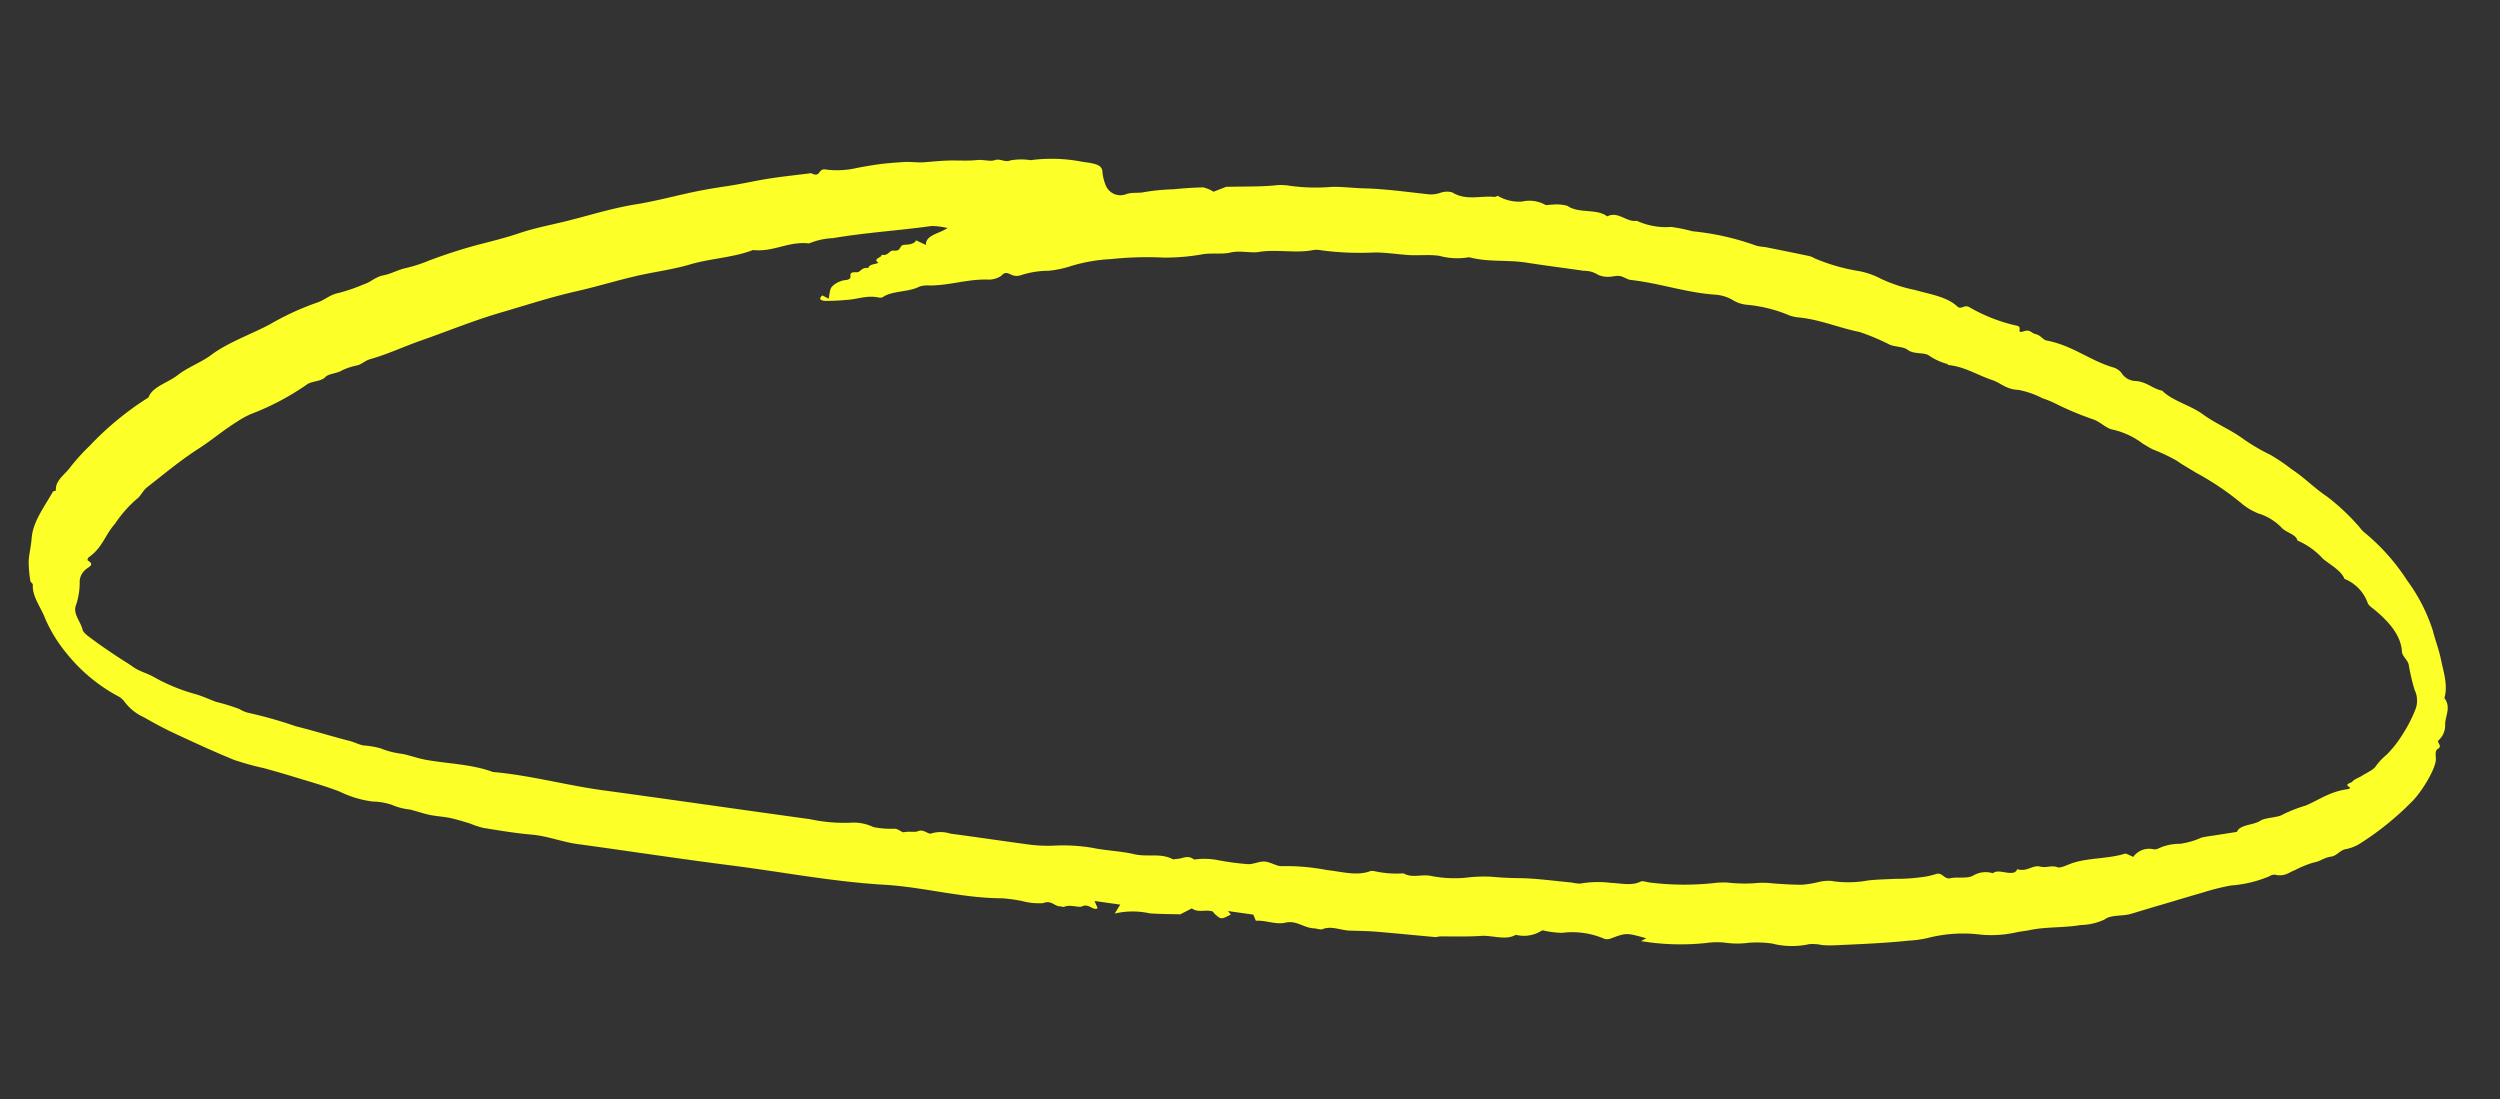 <svg xmlns="http://www.w3.org/2000/svg" width="243.604" height="107.116" viewBox="0 0 243.604 107.116">
  <rect x="0" y="0" width="243.604" height="107.116" fill="#333333" stroke="none"/>
  <path id="Path_7570" data-name="Path 7570" d="M110.917,34.849l.451-.335c-2.006-.271-2-.267-3.441.514a.987.987,0,0,1-.551.116,7.874,7.874,0,0,0-4.211-.01,9.907,9.907,0,0,1-1.935.02,3.265,3.265,0,0,1-2.5.795c-.88.707-2.238.348-3.3.57-1.3.271-2.609.42-3.921.6-.193.026-.361.131-.551.141-1.886.1-3.782.167-5.669.277-.884.05-1.761.163-2.638.259s-1.851-.245-2.664.239c-.152.09-.558,0-.838.028-.958.092-1.793-.558-2.789-.169-.929.362-1.948.018-2.9.223-.132-.223-.222-.376-.329-.558H70.642c.142.131.222.207.319.295-.871.625-.874.625-1.59.141-.09-.06-.135-.177-.235-.193-.667-.112-1.345.352-2.022-.008-.342.241-.68.48-1.038.729-.948.106-1.954.253-2.973.319a7.673,7.673,0,0,0-3.357.492c.2-.462.293-.671.41-.936H57.625c.132.211.258.416.4.645-.384.36-.929-.376-1.525.042-.277.2-1.219-.054-1.722.289-.065.044-.284-.008-.422.01-.545.064-.906-.516-1.674-.078a6.376,6.376,0,0,1-2.086.074,15.8,15.8,0,0,0-1.944.012c-3.821.53-7.72-.02-11.518.289-5,.408-10,.149-14.994.213-5.056.066-10.112,0-15.168.022-1.551.006-3.009-.376-4.592-.289s-3.176.038-4.763.006a10.285,10.285,0,0,1-1.338-.249c-.658-.1-1.319-.213-1.99-.259-.642-.044-1.3.026-1.944-.018-.671-.046-1.325-.173-1.99-.253a5.851,5.851,0,0,1-1.828-.205,6.236,6.236,0,0,0-1.893-.06,10.232,10.232,0,0,1-3.334-.512c-1.5-.352-3.092-.556-4.653-.808-.98-.157-1.97-.293-2.96-.424a27.416,27.416,0,0,1-2.986-.39c-2.1-.532-4.134-1.147-6.165-1.768-1.08-.331-2.122-.719-3.131-1.127a4.827,4.827,0,0,1-2-1.155,2.028,2.028,0,0,0-.884-.564A16.3,16.3,0,0,1-44.9,28.463a14.027,14.027,0,0,1-2.738-3.391c-.574-.91-1.412-1.784-1.47-2.8-.006-.108-.261-.2-.29-.317a11.719,11.719,0,0,1-.429-1.872c-.071-.745.026-1.5-.026-2.244-.113-1.665.8-3.214,1.412-4.8.026-.074.293-.135.281-.187-.232-.932.7-1.677,1.116-2.5A20.2,20.2,0,0,1-45.507,8.1a29.52,29.52,0,0,1,5.024-5.466C-40.29,1.56-38.8.95-37.987.1-37.165-.77-35.859-1.467-35-2.325c1.422-1.416,3.479-2.471,5.2-3.712a26.719,26.719,0,0,1,4.224-2.728c.809-.384,1.154-.976,2.093-1.286a18.332,18.332,0,0,0,2.257-1.157c.677-.329.961-.852,1.78-1.135.764-.265,1.306-.739,2.122-1.026A14.641,14.641,0,0,0-15.228-14.4a50.132,50.132,0,0,1,4.585-2.214c1.248-.516,2.512-1.024,3.67-1.609,1.219-.619,2.593-1.109,3.9-1.617,2.344-.906,4.492-1.991,6.988-2.764,1.922-.593,3.7-1.364,5.559-2.031.98-.35,2-.669,3.021-.97,1.212-.358,2.354-.793,3.541-1.171,1.419-.45,2.915-.812,4.376-1.213,1.013.358.574-.574,1.338-.55a8.409,8.409,0,0,0,1.98-.253c.561-.123,1.061-.346,1.6-.516.593-.189,1.183-.38,1.8-.542.674-.175,1.37-.321,2.064-.47.635-.135,1.309-.108,1.986-.259.813-.179,1.654-.386,2.454-.514.822-.131,1.809-.207,2.557-.4.632-.165,1.338-.02,1.77-.247.49-.255,1,.117,1.506-.185A5.974,5.974,0,0,1,41.2-32.22a1.481,1.481,0,0,0,.213,0,15.556,15.556,0,0,1,5.059-.544c1.358-.012,1.919.048,2.038.743A4.374,4.374,0,0,0,49-30.818a1.534,1.534,0,0,0,2.131.56c.551-.261,1.232-.239,1.664-.416a20.025,20.025,0,0,1,2.805-.675c.929-.229,1.88-.434,2.847-.587a3.445,3.445,0,0,1,1.042.281c.461-.257.971-.544,1.148-.643,1.828-.3,3.308-.468,4.682-.8a4.962,4.962,0,0,1,1.4-.165,18.31,18.31,0,0,0,4.037-.446c1.048-.189,2.16-.191,3.237-.315,1.993-.229,4.057-.231,6.091-.295a2.722,2.722,0,0,0,1.322-.315,1.976,1.976,0,0,1,1.109-.2c1.47.651,2.776-.08,4.147-.129.113,0,.287-.159.316-.147a4.1,4.1,0,0,0,2.409.221,3.213,3.213,0,0,1,2.3,0c.11.054.468-.1.722-.127a4.037,4.037,0,0,1,1.416-.078c1.216.627,2.834-.165,3.989.478.987-.689,1.932.331,2.909.026a6.787,6.787,0,0,0,3.4.125,17.25,17.25,0,0,1,2.128.129,25.765,25.765,0,0,1,6.362.53,5.347,5.347,0,0,0,.861.01q2.186.125,4.369.269a1.962,1.962,0,0,1,.548.147,18.543,18.543,0,0,0,4.121.621,7.656,7.656,0,0,1,2.547.448,14.239,14.239,0,0,0,3.447.623c1.512.219,3.157.209,4.3,1.012.442.313.661-.335,1.216-.074a16.119,16.119,0,0,0,4.837,1.131c.609.072-.119.834.777.414.522-.245.732.114,1.058.135.6.042.8.454,1.2.474,2.531.125,4.337,1.29,6.675,1.677a1.7,1.7,0,0,1,.971.412,1.658,1.658,0,0,0,1.525.607c1.087-.056,1.706.522,2.663.577,1.109.852,2.95,1.024,4.263,1.738,1.248.681,2.88,1.1,4.179,1.8a18.985,18.985,0,0,0,2.87,1.187,18.6,18.6,0,0,1,2.26,1.109c1.38.655,2.425,1.5,3.8,2.167a20.78,20.78,0,0,1,3.186,2.212c.306.223.509.5.845.707a20.276,20.276,0,0,1,4.808,4.072,16.988,16.988,0,0,1,3.157,4.487c.352.876.838,1.732,1.151,2.613.439,1.231,1.067,2.451.88,3.74.793.8.326,1.687.426,2.533a1.93,1.93,0,0,1-.41,1.613c-.213.249.506.488.035.856-.277.219-.084.681-.042,1.032.113.938-.971,3.443-1.77,4.441a28.409,28.409,0,0,1-4.282,4.6,4.079,4.079,0,0,1-1.438.848c-.545.179-.755.761-1.3.914-.674.189-.945.589-1.58.795a10.123,10.123,0,0,0-1.719.994c-.558.3-.909.816-1.906.715a.937.937,0,0,0-.48.225,11.688,11.688,0,0,1-3.589,1.414,23.635,23.635,0,0,0-2.715,1.109c-1.283.566-2.538,1.157-3.811,1.73-.929.418-1.844.848-2.767,1.268-.78.354-1.886.317-2.454.9a5.873,5.873,0,0,1-2.225.85c-1.538.5-3.318.623-4.843,1.179-.368.135-.829.241-1.245.392a11.11,11.11,0,0,1-3.418.709,13.786,13.786,0,0,0-5.127,1.067,11.518,11.518,0,0,1-1.815.506c-2.235.56-4.547.974-6.852,1.408a11.305,11.305,0,0,1-1.387.179,4.253,4.253,0,0,0-1.235.082,7.756,7.756,0,0,1-3.608.444,10.875,10.875,0,0,0-2.215.237,8.5,8.5,0,0,1-2.409.321,7.641,7.641,0,0,0-1.735.287,23.5,23.5,0,0,1-6.275.7m-76.593-59.4a7.154,7.154,0,0,0-1.583.016c-3.083.882-6.33,1.541-9.348,2.507a6.92,6.92,0,0,0-2.248.838c-2.067.06-3.276,1.33-5.333,1.4-1.712.978-4,1.388-5.853,2.236-1.19.546-2.538.968-3.818,1.406-2.383.814-4.492,1.856-6.794,2.73-2.393.906-4.6,1.993-6.868,3.015-2.654,1.193-5,2.575-7.494,3.863-1.554.8-2.954,1.732-4.6,2.461-.529.233-.693.562-1.151.771a6.418,6.418,0,0,0-1.422.691c-.426.378-1.264.5-1.525.874-.355.516-1.283.562-1.712,1a25.487,25.487,0,0,1-5.034,3.62,9.27,9.27,0,0,0-1.174.89c-1.2,1-2.167,2.107-3.331,3.11-1.651,1.424-3.012,2.943-4.456,4.435-.4.414-.48.95-.909,1.35a12.136,12.136,0,0,0-1.7,2.613c-.787,1.167-.887,2.485-2.064,3.574-.1.088-.132.307-.052.341.751.321.171.585-.064.862a1.61,1.61,0,0,0-.451,1.213,6.889,6.889,0,0,1-.023,2.372c-.232.88.664,1.525.958,2.288.129.333.745.617,1.212.874.774.426,1.6.82,2.418,1.219.593.289,1.225.546,1.8.846.632.327,1.454.4,2.154.695a17.952,17.952,0,0,0,4.224,1.067c.751.112,1.383.317,2.08.466a18.282,18.282,0,0,1,2.344.378,2.726,2.726,0,0,0,.909.239,42.523,42.523,0,0,1,4.785.659c1.786.181,3.566.482,5.369.681.455.05.884.211,1.341.247a8.935,8.935,0,0,1,1.706.04,8.2,8.2,0,0,0,2.228.245c.742.048,1.464.211,2.206.247,2.248.106,4.543-.211,6.752.273,3.644-.191,7.239.289,10.873.273,6.788-.03,13.579,0,20.37-.02a15.766,15.766,0,0,0,3.966-.211,4.42,4.42,0,0,1,2.254.114,8.89,8.89,0,0,0,2.125-.139c.3-.008.729.283.88.225.435-.169,1.1-.139,1.309-.271.587-.37,1.074.211,1.39,0a3.073,3.073,0,0,1,1.806-.227c2.6-.018,5.2,0,7.8-.012a14.786,14.786,0,0,0,2.225-.207,17.419,17.419,0,0,1,3.918-.337c1.358.09,2.767-.078,4.108.048,1.283.119,2.509-.5,3.773-.036.068.026.235-.064.361-.084.558-.086,1-.585,1.693-.173a6.76,6.76,0,0,1,2.206-.273,26.468,26.468,0,0,0,3.028-.014c.558-.048,1.042-.434,1.6-.478s1.287.317,1.741.205a20.963,20.963,0,0,1,4.392-.231c1.445-.05,2.976.2,4.221-.5a1.1,1.1,0,0,1,.406-.034,10.094,10.094,0,0,0,2.8-.185c.942.378,1.757-.207,2.738-.121a11.932,11.932,0,0,0,3.241-.283,15.174,15.174,0,0,1,2.5-.462c.9-.038,1.761-.116,2.651-.231,1.7-.223,3.479-.217,5.224-.3a3.47,3.47,0,0,0,.851-.016,9.913,9.913,0,0,1,2.915-.482c1.035-.1,2.106.024,2.905-.548.123-.088.555-.014.845-.012a27.424,27.424,0,0,0,6.536-.9,8.137,8.137,0,0,1,.98-.151,15.4,15.4,0,0,0,2.609-.3,7.769,7.769,0,0,1,1.8-.235c.954-.066,1.915-.135,2.847-.273a10.494,10.494,0,0,0,1.432-.44,3.988,3.988,0,0,1,1.283-.317,10.528,10.528,0,0,0,3.55-.542c.864-.219,1.773-.368,2.67-.536a17.377,17.377,0,0,0,2.357-.482,7.481,7.481,0,0,0,1.39-.494c.638-.368.906.4,1.5.181.69-.259,1.654-.151,2.2-.589a2.378,2.378,0,0,1,1.854-.468c.442-.611,2.09.177,2.283-.727,1,.163,1.4-.641,2.189-.558.642.068,1.022-.319,1.686-.169.258.058.806-.3,1.174-.506,1.48-.822,3.576-.97,5.127-1.723.119-.058.558.125.851.2a1.911,1.911,0,0,1,1.873-1.012.771.771,0,0,0,.364-.094,4.93,4.93,0,0,1,2.083-.789,7.427,7.427,0,0,0,1.986-.884,10.606,10.606,0,0,1,1.064-.343q1.151-.352,2.3-.7c.158-.751,1.487-.854,2.1-1.388.468-.408,1.645-.516,2.109-.924a13.812,13.812,0,0,1,2.057-1.153c1.258-.751,2.2-1.728,3.918-2.179.074-.02.142-.167.132-.171-.709-.247.039-.434.132-.593.155-.265.58-.466.861-.707.435-.372,1.042-.725,1.216-1.141a6.011,6.011,0,0,1,.884-1.235,11.26,11.26,0,0,0,1.316-2.308,13.389,13.389,0,0,0,.861-2.553,2.375,2.375,0,0,0-.364-1.746,20.5,20.5,0,0,1-.932-2.41c-.171-.388-.738-.725-.813-1.109-.3-1.545-1.625-2.724-3.37-3.778a2,2,0,0,1-.555-.388,3.98,3.98,0,0,0-2.612-2.091c-.41-.743-1.506-1.135-2.348-1.645a7.127,7.127,0,0,0-2.709-1.414c-.184-.564-1.187-.617-1.674-1.006a5.333,5.333,0,0,0-2.47-1.079,6.009,6.009,0,0,1-1.832-.791,27.458,27.458,0,0,0-4.747-2.3c-.674-.3-1.374-.564-2.025-.9a17.824,17.824,0,0,0-2.438-.757c-.358-.114-.68-.273-1.025-.406a7.637,7.637,0,0,0-3.06-.954c-.7-.014-1.325-.585-2.077-.727A30.241,30.241,0,0,1,143.4-22.7a10.607,10.607,0,0,0-1.119-.267,8.624,8.624,0,0,0-2.441-.482c-1.2.125-1.777-.432-2.68-.6-1.474-.267-2.757-.9-4.4-.852-.048,0-.093-.076-.155-.088a5.79,5.79,0,0,1-1.815-.542c-.542-.311-1.49.108-2.186-.285-.432-.247-1.151-.106-1.767-.243a21.506,21.506,0,0,0-3.1-.822c-2-.117-3.882-.637-5.914-.587a4.3,4.3,0,0,1-1.048-.052,13.736,13.736,0,0,0-4.227-.462,3.255,3.255,0,0,1-1.545-.285,3.892,3.892,0,0,0-1.78-.253c-2.783.187-5.5-.362-8.274-.281-.364.012-.745-.231-1.119-.231s-.735.2-1.122.235a2.172,2.172,0,0,1-1.013-.068,2.476,2.476,0,0,0-1.406-.181c-1.88-.012-3.757.022-5.633-.012-1.841-.034-3.6.47-5.456.273a.5.5,0,0,0-.213,0,6.659,6.659,0,0,1-2.857.253c-.983,0-1.886.245-2.841.331-1.174.1-2.393.058-3.505.237a28.737,28.737,0,0,1-5.072.5,2.5,2.5,0,0,0-.806.082c-1.609.574-3.553.4-5.23.926-.764.237-1.841.092-2.734.442-.764.3-1.774.267-2.664.542a20.23,20.23,0,0,1-3.724.85,33.419,33.419,0,0,0-5.072.864,15.954,15.954,0,0,0-3.741,1.209,10.359,10.359,0,0,1-2.077.755,8.775,8.775,0,0,0-2.693.836,1.255,1.255,0,0,1-.777.08c-.532-.177-.764-.215-1.042.215a2.213,2.213,0,0,1-1.309.554c-2.015.235-3.592,1.107-5.579,1.366a2.271,2.271,0,0,0-.9.249c-.916.665-2.528.739-3.344,1.482a.561.561,0,0,1-.348.108c-1.2-.1-2.019.438-3.038.643a21.141,21.141,0,0,1-2.1.4c-.674.066-.626-.211-.384-.486.2.072.39.141.651.237.048-.46-.048-.876.164-1.221a2.275,2.275,0,0,1,1.312-.836.621.621,0,0,0,.3-.185c.174-.225-.351-.615.558-.691.4-.034.4-.587,1.083-.566,0-.372.574-.442.909-.637-.684-.341.281-.538.19-.826.706.042.661-.546,1.08-.56.858-.03.419-.619,1.009-.717.532-.09.958-.257,1.038-.583l1.016.315c-.184-.968,1.148-1.266,1.87-1.94" transform="translate(54.932 41.75) rotate(8)" fill="#fdff28"/>
</svg>
